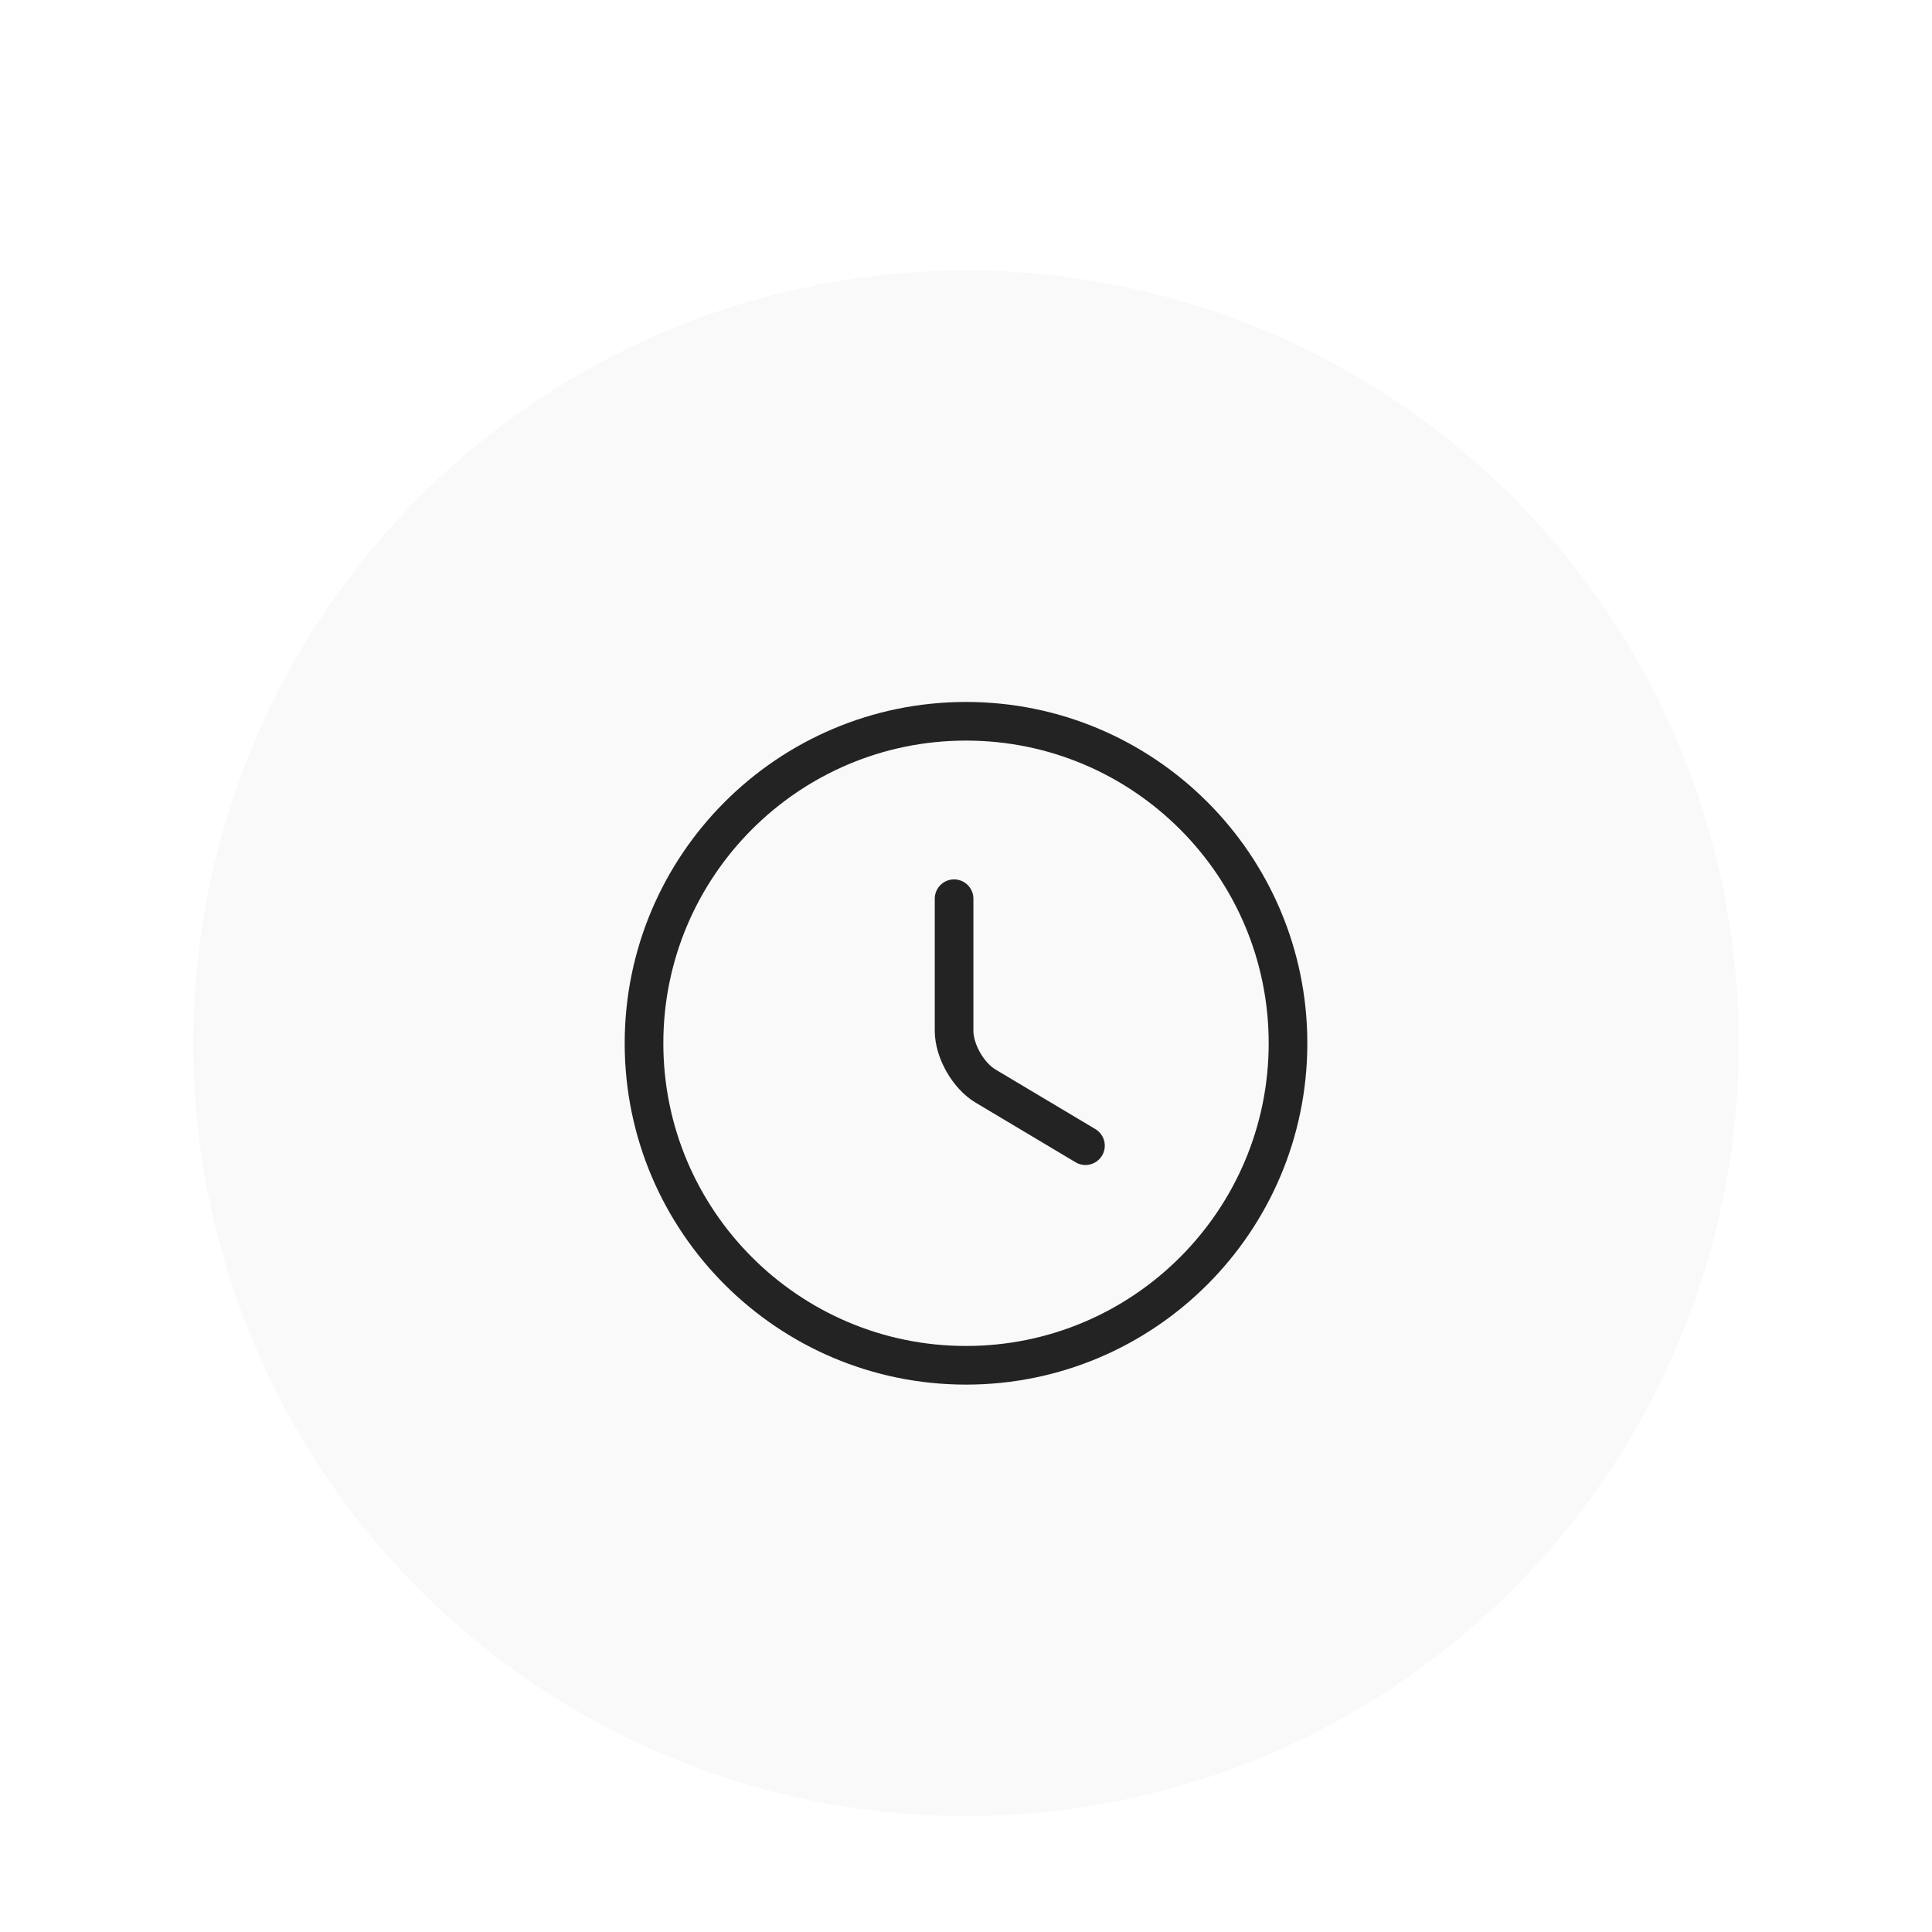 <svg width="100" height="100" viewBox="0 0 100 100" fill="none" xmlns="http://www.w3.org/2000/svg">
<g filter="url(#filter0_d_887_6978)">
<g filter="url(#filter1_d_887_6978)">
<circle cx="50" cy="50" r="40" fill="#F9F9F9"/>
</g>
<path d="M66.667 50C66.667 59.2 59.201 66.667 50.001 66.667C40.801 66.667 33.334 59.2 33.334 50C33.334 40.8 40.801 33.333 50.001 33.333C59.201 33.333 66.667 40.8 66.667 50Z" stroke="#232323" stroke-width="2" stroke-linecap="round" stroke-linejoin="round"/>
<path d="M56.183 55.3L51.016 52.217C50.116 51.683 49.383 50.4 49.383 49.35V42.517" stroke="#232323" stroke-width="2" stroke-linecap="round" stroke-linejoin="round"/>
</g>
<defs>
<filter id="filter0_d_887_6978" x="6" y="10" width="88" height="88" filterUnits="userSpaceOnUse" color-interpolation-filters="sRGB">
<feFlood flood-opacity="0" result="BackgroundImageFix"/>
<feColorMatrix in="SourceAlpha" type="matrix" values="0 0 0 0 0 0 0 0 0 0 0 0 0 0 0 0 0 0 127 0" result="hardAlpha"/>
<feOffset dy="4"/>
<feGaussianBlur stdDeviation="2"/>
<feComposite in2="hardAlpha" operator="out"/>
<feColorMatrix type="matrix" values="0 0 0 0 0 0 0 0 0 0 0 0 0 0 0 0 0 0 0.25 0"/>
<feBlend mode="normal" in2="BackgroundImageFix" result="effect1_dropShadow_887_6978"/>
<feBlend mode="normal" in="SourceGraphic" in2="effect1_dropShadow_887_6978" result="shape"/>
</filter>
<filter id="filter1_d_887_6978" x="0" y="0" width="100" height="100" filterUnits="userSpaceOnUse" color-interpolation-filters="sRGB">
<feFlood flood-opacity="0" result="BackgroundImageFix"/>
<feColorMatrix in="SourceAlpha" type="matrix" values="0 0 0 0 0 0 0 0 0 0 0 0 0 0 0 0 0 0 127 0" result="hardAlpha"/>
<feOffset/>
<feGaussianBlur stdDeviation="5"/>
<feComposite in2="hardAlpha" operator="out"/>
<feColorMatrix type="matrix" values="0 0 0 0 0 0 0 0 0 0 0 0 0 0 0 0 0 0 0.25 0"/>
<feBlend mode="normal" in2="BackgroundImageFix" result="effect1_dropShadow_887_6978"/>
<feBlend mode="normal" in="SourceGraphic" in2="effect1_dropShadow_887_6978" result="shape"/>
</filter>
</defs>
</svg>
